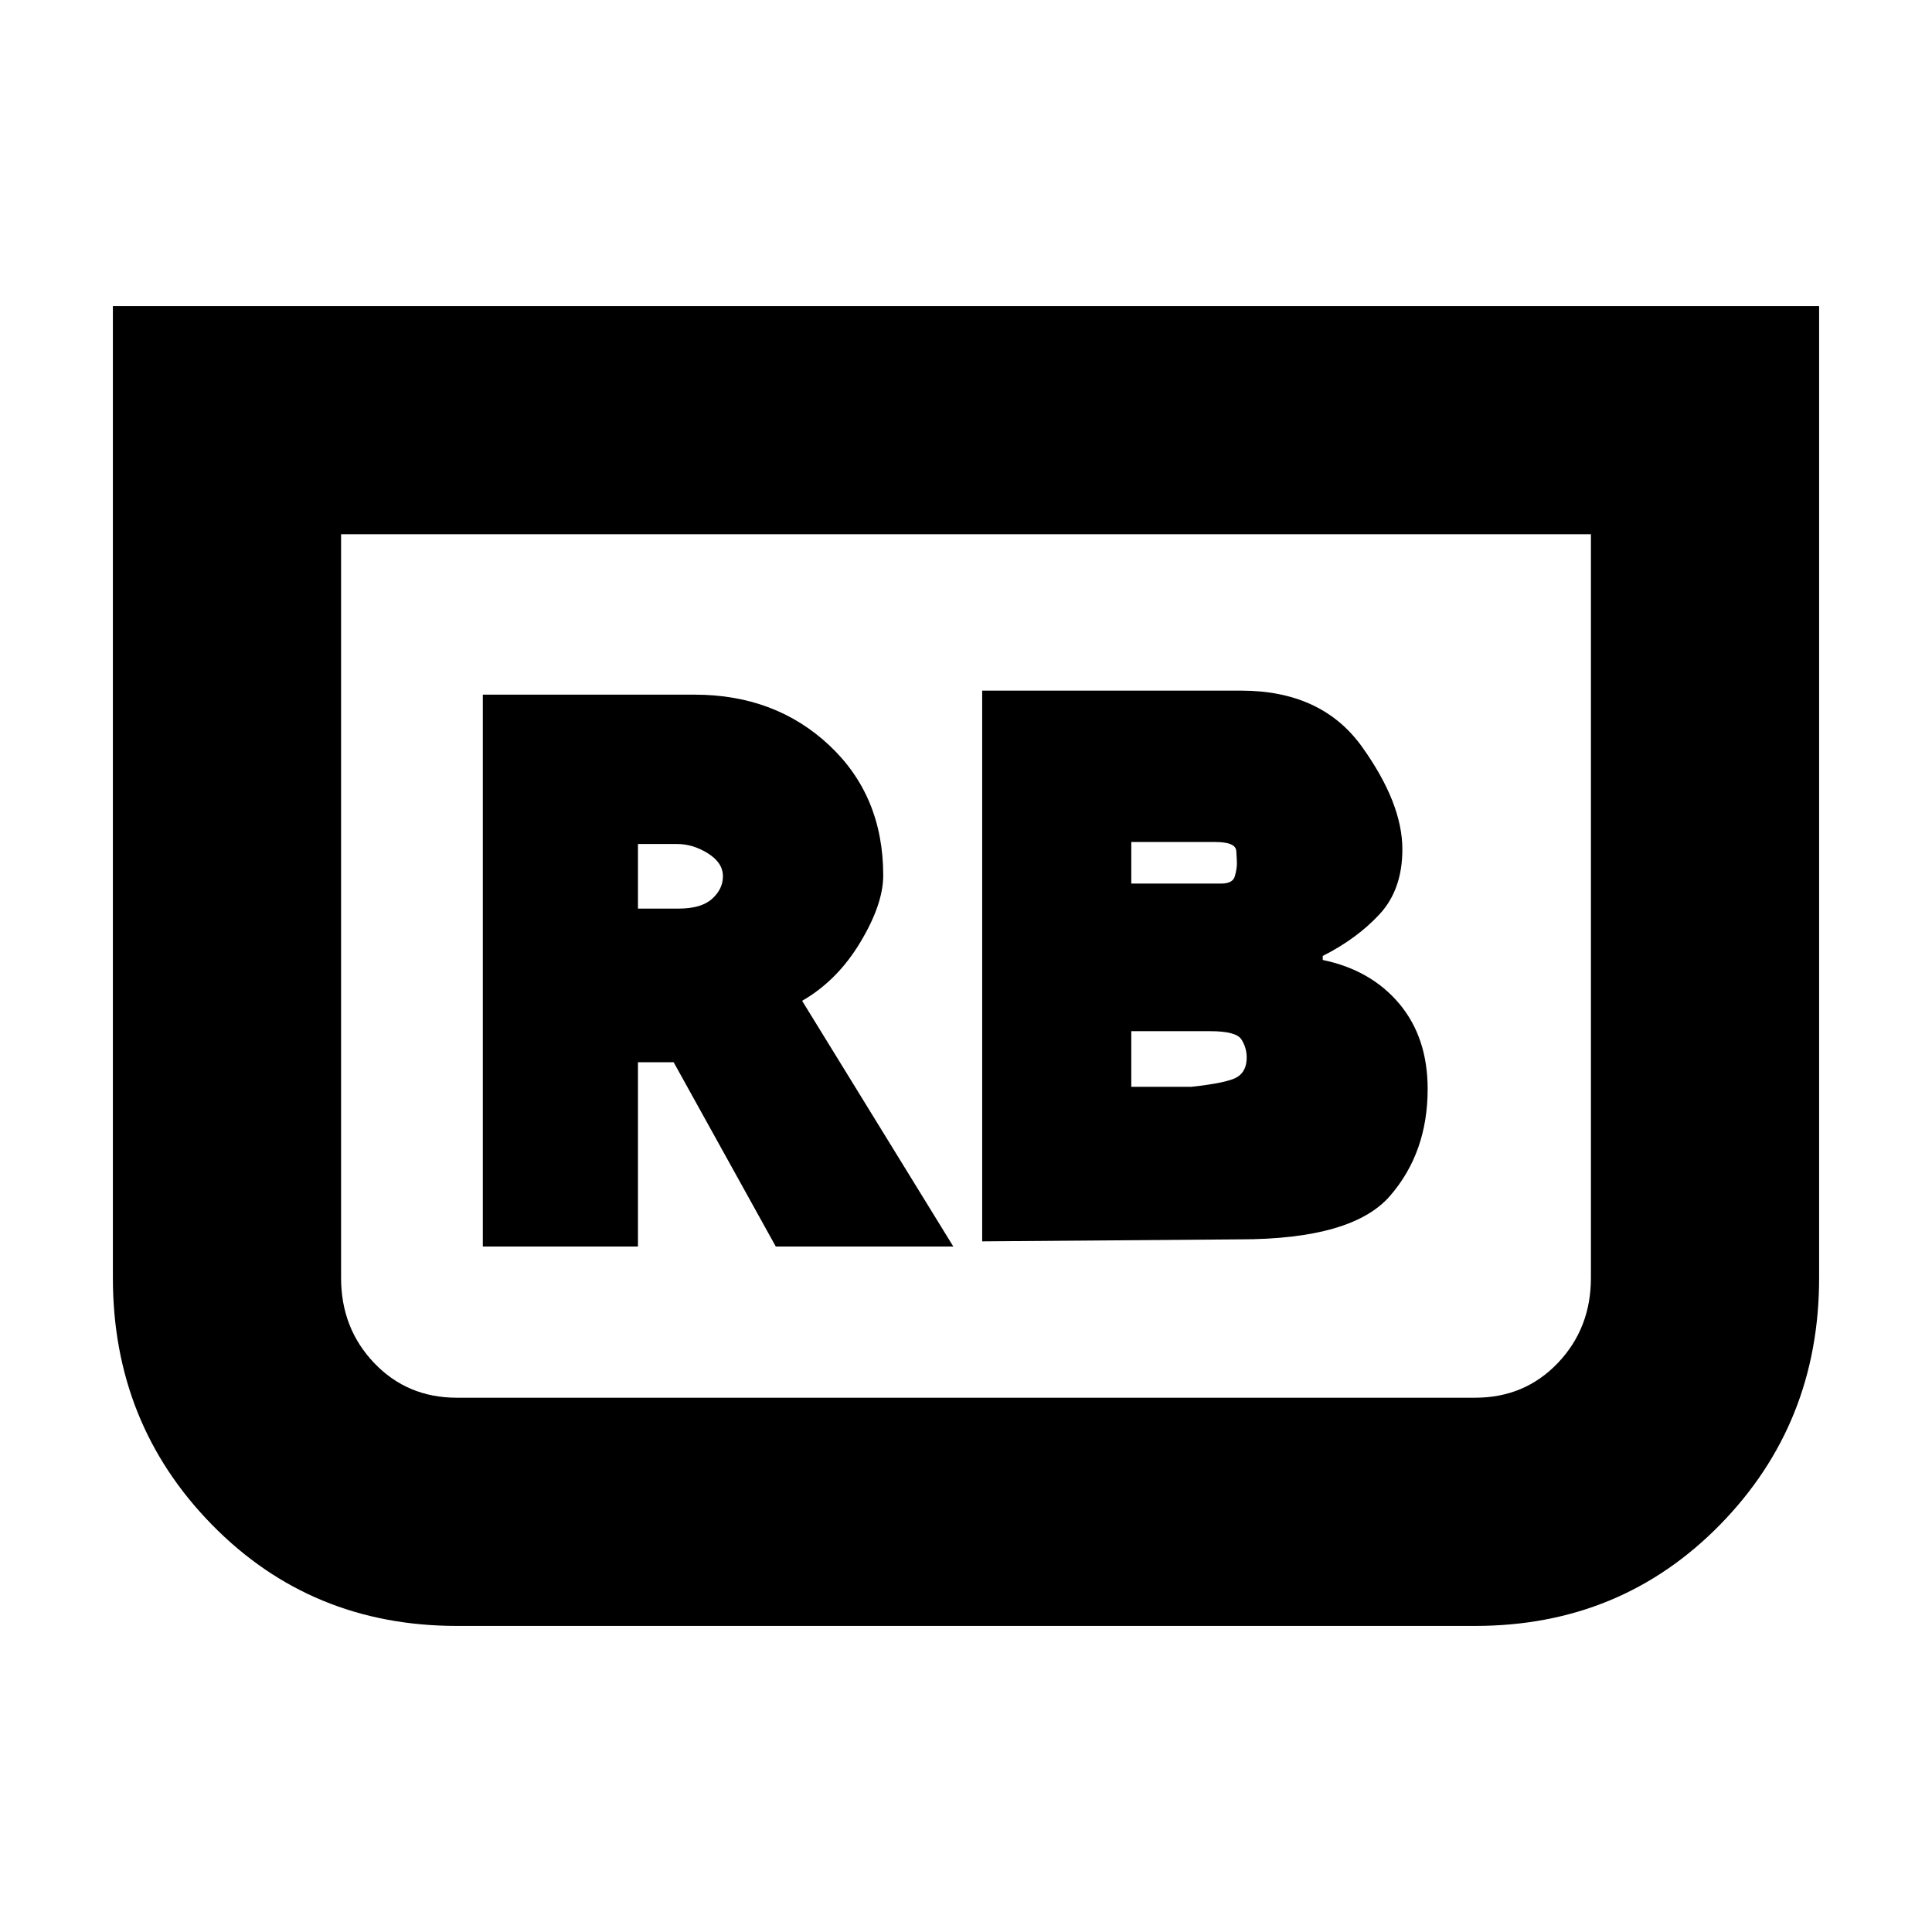 <svg xmlns="http://www.w3.org/2000/svg" height="20" viewBox="0 -960 960 960" width="20"><path d="m488.04-343.17 127.96-1q55.96 0 74.67-21.57 18.72-21.56 18.72-53.13 0-25.56-14.06-42.35Q681.26-478 657.26-483v-2q17-8.57 28.28-20.78Q696.83-518 696.83-538q0-22.87-20-50.85t-60.13-27.98H488.04v273.66Zm74.09-177.79v-20.65h41.7q10.17 0 10.47 4.44.31 4.43.31 6.17 0 2.74-1.02 6.39-1.02 3.65-6.76 3.65h-44.7Zm0 101v-27.65h39.3q12.87 0 15.46 4.15 2.59 4.16 2.59 8.89 0 6.74-4.59 9.68-4.59 2.93-23.02 4.93h-29.74Zm341.78-387.95V-325q0 72.39-49.26 122.65-49.26 50.26-121.65 50.26H227q-72.39 0-121.65-50.26Q56.09-252.61 56.09-325v-482.91h847.82ZM790.52-694.52H169.48V-325q0 25.04 16.46 42.28 16.45 17.24 41.06 17.24h506q24.61 0 41.06-17.24 16.46-17.24 16.46-42.28v-369.52Zm0 0H169.48h621.04ZM239.91-340.61H317v-91.56h17.74l50.74 91.56h88.22L398.57-462.7q17.43-10 28.86-29 11.44-19 11.44-33.3 0-39.57-26.85-64.7-26.85-25.13-66.85-25.13H239.91v274.22ZM317-508.52v-32.09h19.61q7.74 0 15.17 4.65 7.44 4.66 7.44 11.39 0 6.31-5.37 11.18t-16.68 4.87H317Z"/></svg>